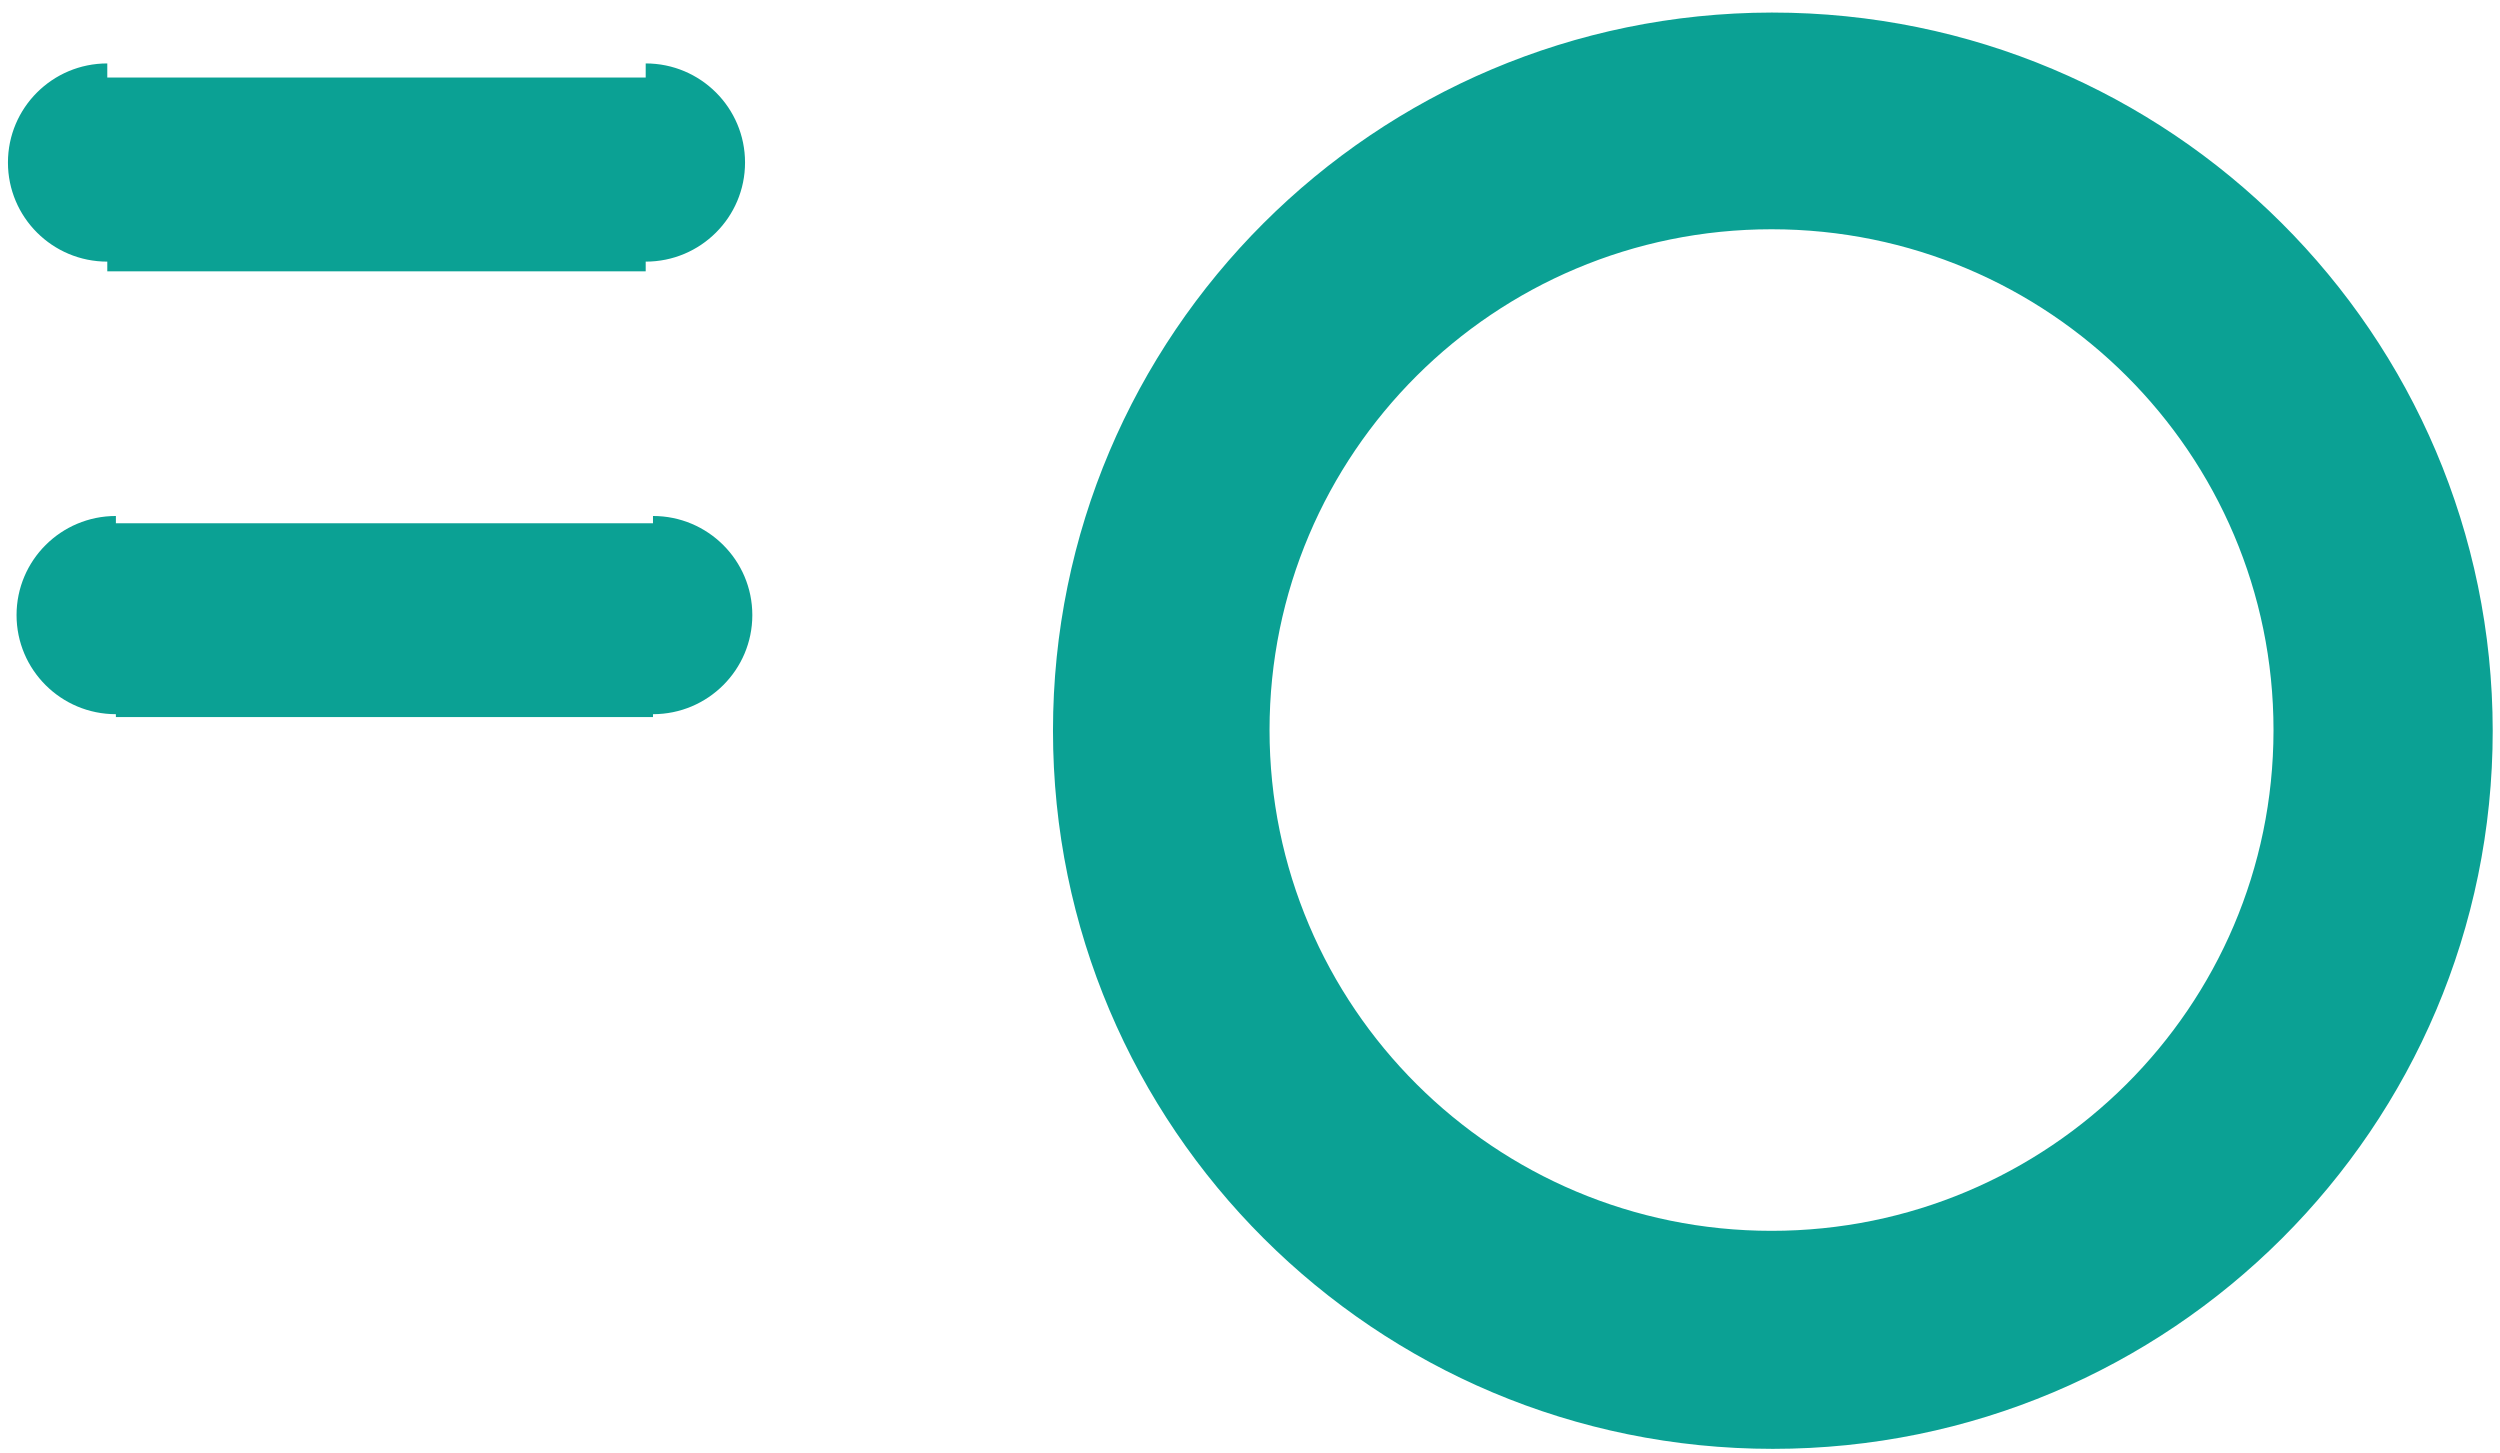 ﻿<?xml version="1.0" encoding="utf-8"?>
<svg version="1.1" xmlns:xlink="http://www.w3.org/1999/xlink" width="129px" height="75px" xmlns="http://www.w3.org/2000/svg">
  <g transform="matrix(1 0 0 1 -346 -341 )">
    <path d="M 91.445 0.648  C 91.433 0.648  91.422 0.648  91.411 0.648  C 70.923 0.685  54.334 17.265  54.334 37.704  C 54.334 58.17  70.964 74.761  91.479 74.761  C 111.994 74.761  128.624 58.17  128.624 37.704  C 128.605 17.233  111.965 0.648  91.445 0.648  Z M 117.313 37.705  C 117.294 51.963  105.703 63.511  91.411 63.511  C 77.105 63.511  65.508 51.942  65.508 37.67  C 65.508 23.399  77.105 11.83  91.411 11.83  C 105.716 11.83  117.313 23.399  117.313 37.67  C 117.313 37.682  117.313 37.693  117.313 37.705  Z M 5.98 36.852  C 5.98 36.852  5.98 36.852  5.98 37  L 33.694 37  C 33.694 36.852  33.694 36.852  33.694 36.852  C 36.525 36.852  38.82 34.563  38.82 31.739  C 38.82 28.914  36.525 26.625  33.694 26.625  C 33.694 26.625  33.694 26.625  33.694 27  L 5.98 27  C 5.98 26.625  5.98 26.625  5.98 26.625  C 3.149 26.625  0.854 28.914  0.854 31.739  C 0.854 34.563  3.149 36.852  5.98 36.852  Z M 5.536 14  L 33.318 14  C 33.318 13.5  33.318 13.5  33.318 13.5  C 36.149 13.5  38.444 11.211  38.444 8.386  C 38.444 5.562  36.149 3.273  33.318 3.273  C 33.318 3.273  33.318 3.273  33.318 4  L 5.536 4  C 5.536 3.273  5.536 3.273  5.536 3.273  C 2.705 3.273  0.41 5.562  0.41 8.386  C 0.41 11.211  2.705 13.5  5.536 13.5  C 5.536 13.5  5.536 13.5  5.536 14  Z " fill-rule="nonzero" fill="#0ba194" stroke="none" transform="matrix(1 0 0 1 346 341 )" />
  </g>
</svg>
